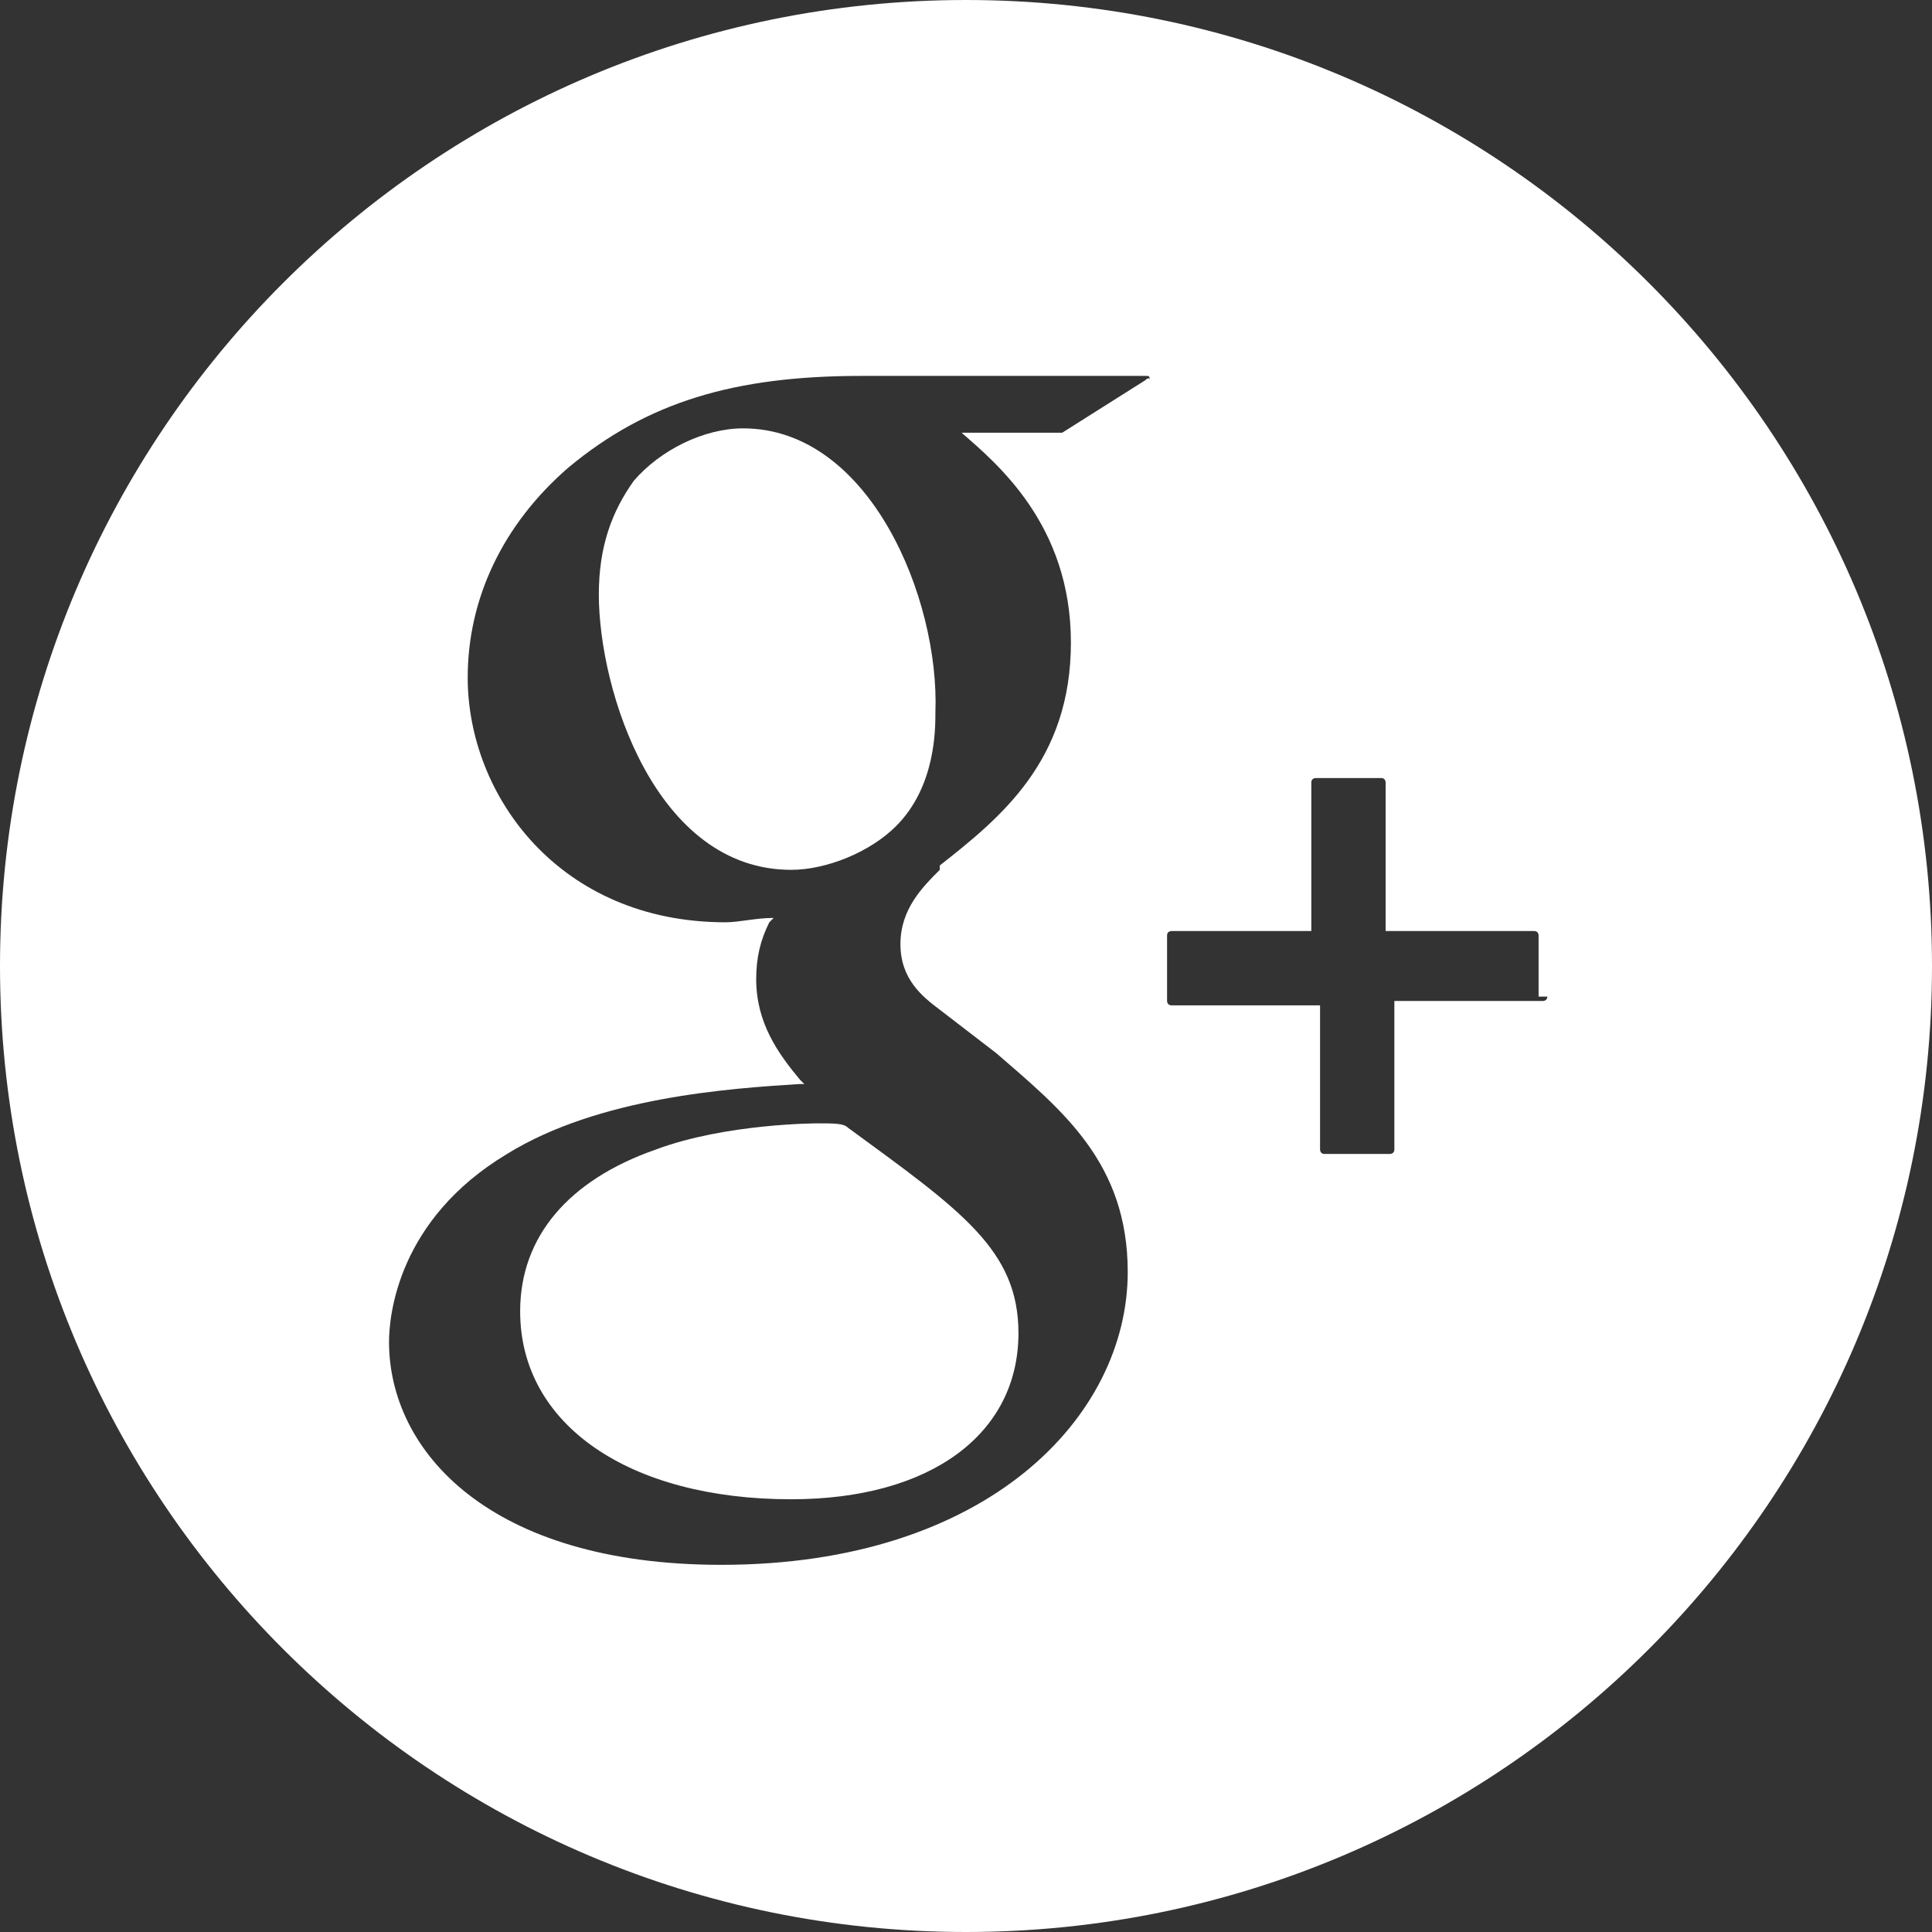 <?xml version="1.0" encoding="utf-8"?>
<!-- Generator: Adobe Illustrator 22.0.1, SVG Export Plug-In . SVG Version: 6.00 Build 0)  -->
<svg version="1.0" id="Livello_1" xmlns="http://www.w3.org/2000/svg" xmlns:xlink="http://www.w3.org/1999/xlink" x="0px" y="0px"
	 viewBox="0 0 44.2 44.2" style="enable-background:new 0 0 44.2 44.2;" xml:space="preserve">
<rect x="0" y="0" width="44.2" height="44.2" fill="#333333" stroke="none"/>
<style type="text/css">
	.st0{fill:#FFFFFF;}
</style>
<g>
	<path class="st0" d="M17,9.8c-0.9,0-1.9,0.5-2.5,1.2c-0.5,0.7-0.8,1.5-0.8,2.6c0,2.2,1.3,6.3,4.4,6.3c0.8,0,1.8-0.4,2.4-1
		c0.9-0.9,0.9-2.2,0.9-2.6C21.5,13.7,19.9,9.8,17,9.8z"/>
	<path class="st0" d="M22.1,0C9.9,0,0,9.9,0,22.1c0,12.2,9.9,22.1,22.1,22.1c12.2,0,22.1-9.9,22.1-22.1C44.2,9.9,34.3,0,22.1,0z
		 M26.2,8.7l-1.9,1.2c0,0,0,0-0.1,0h-2.2c0.8,0.7,2.5,2.1,2.5,4.8c0,2.7-1.6,4-3,5.1l0,0.1c-0.4,0.4-0.9,0.9-0.9,1.7
		c0,0.8,0.5,1.2,0.9,1.5l1.3,1c1.5,1.3,3,2.5,3,5c0,3.3-3.2,6.7-9.3,6.7c-5.3,0-7.6-2.6-7.6-5.1c0-0.6,0.2-2.8,2.7-4.3
		c2.1-1.3,5.1-1.5,6.7-1.6l0.1,0l-0.1-0.1c-0.5-0.6-1-1.3-1-2.3c0-0.5,0.1-0.9,0.3-1.3l0.1-0.1c-0.4,0-0.8,0.1-1.1,0.1
		c-3.8,0-5.9-2.9-5.9-5.6c0-1.8,0.8-3.5,2.3-4.8c1.8-1.5,3.8-2.1,6.7-2.1h6.5c0.1,0,0.1,0,0.1,0.1C26.3,8.6,26.2,8.7,26.2,8.7z
		 M35.4,22.8c0,0.1-0.1,0.1-0.1,0.1h-3.4v3.4c0,0.1-0.1,0.1-0.1,0.1h-1.5c-0.1,0-0.1-0.1-0.1-0.1V23h-3.4c-0.1,0-0.1-0.1-0.1-0.1
		v-1.5c0-0.1,0.1-0.1,0.1-0.1H30v-3.4c0-0.1,0.1-0.1,0.1-0.1h1.5c0.1,0,0.1,0.1,0.1,0.1v3.4h3.4c0.1,0,0.1,0.1,0.1,0.1V22.8z"/>
	<path class="st0" d="M18.7,25.7c0,0-2.1,0-3.7,0.6c-2,0.7-3.1,2-3.1,3.7c0,2.6,2.5,4.3,6.2,4.3c3.2,0,5.2-1.5,5.2-3.8
		c0-1.9-1.3-2.8-3.9-4.7C19.3,25.7,19.1,25.7,18.7,25.7z"/>
</g>
</svg>

